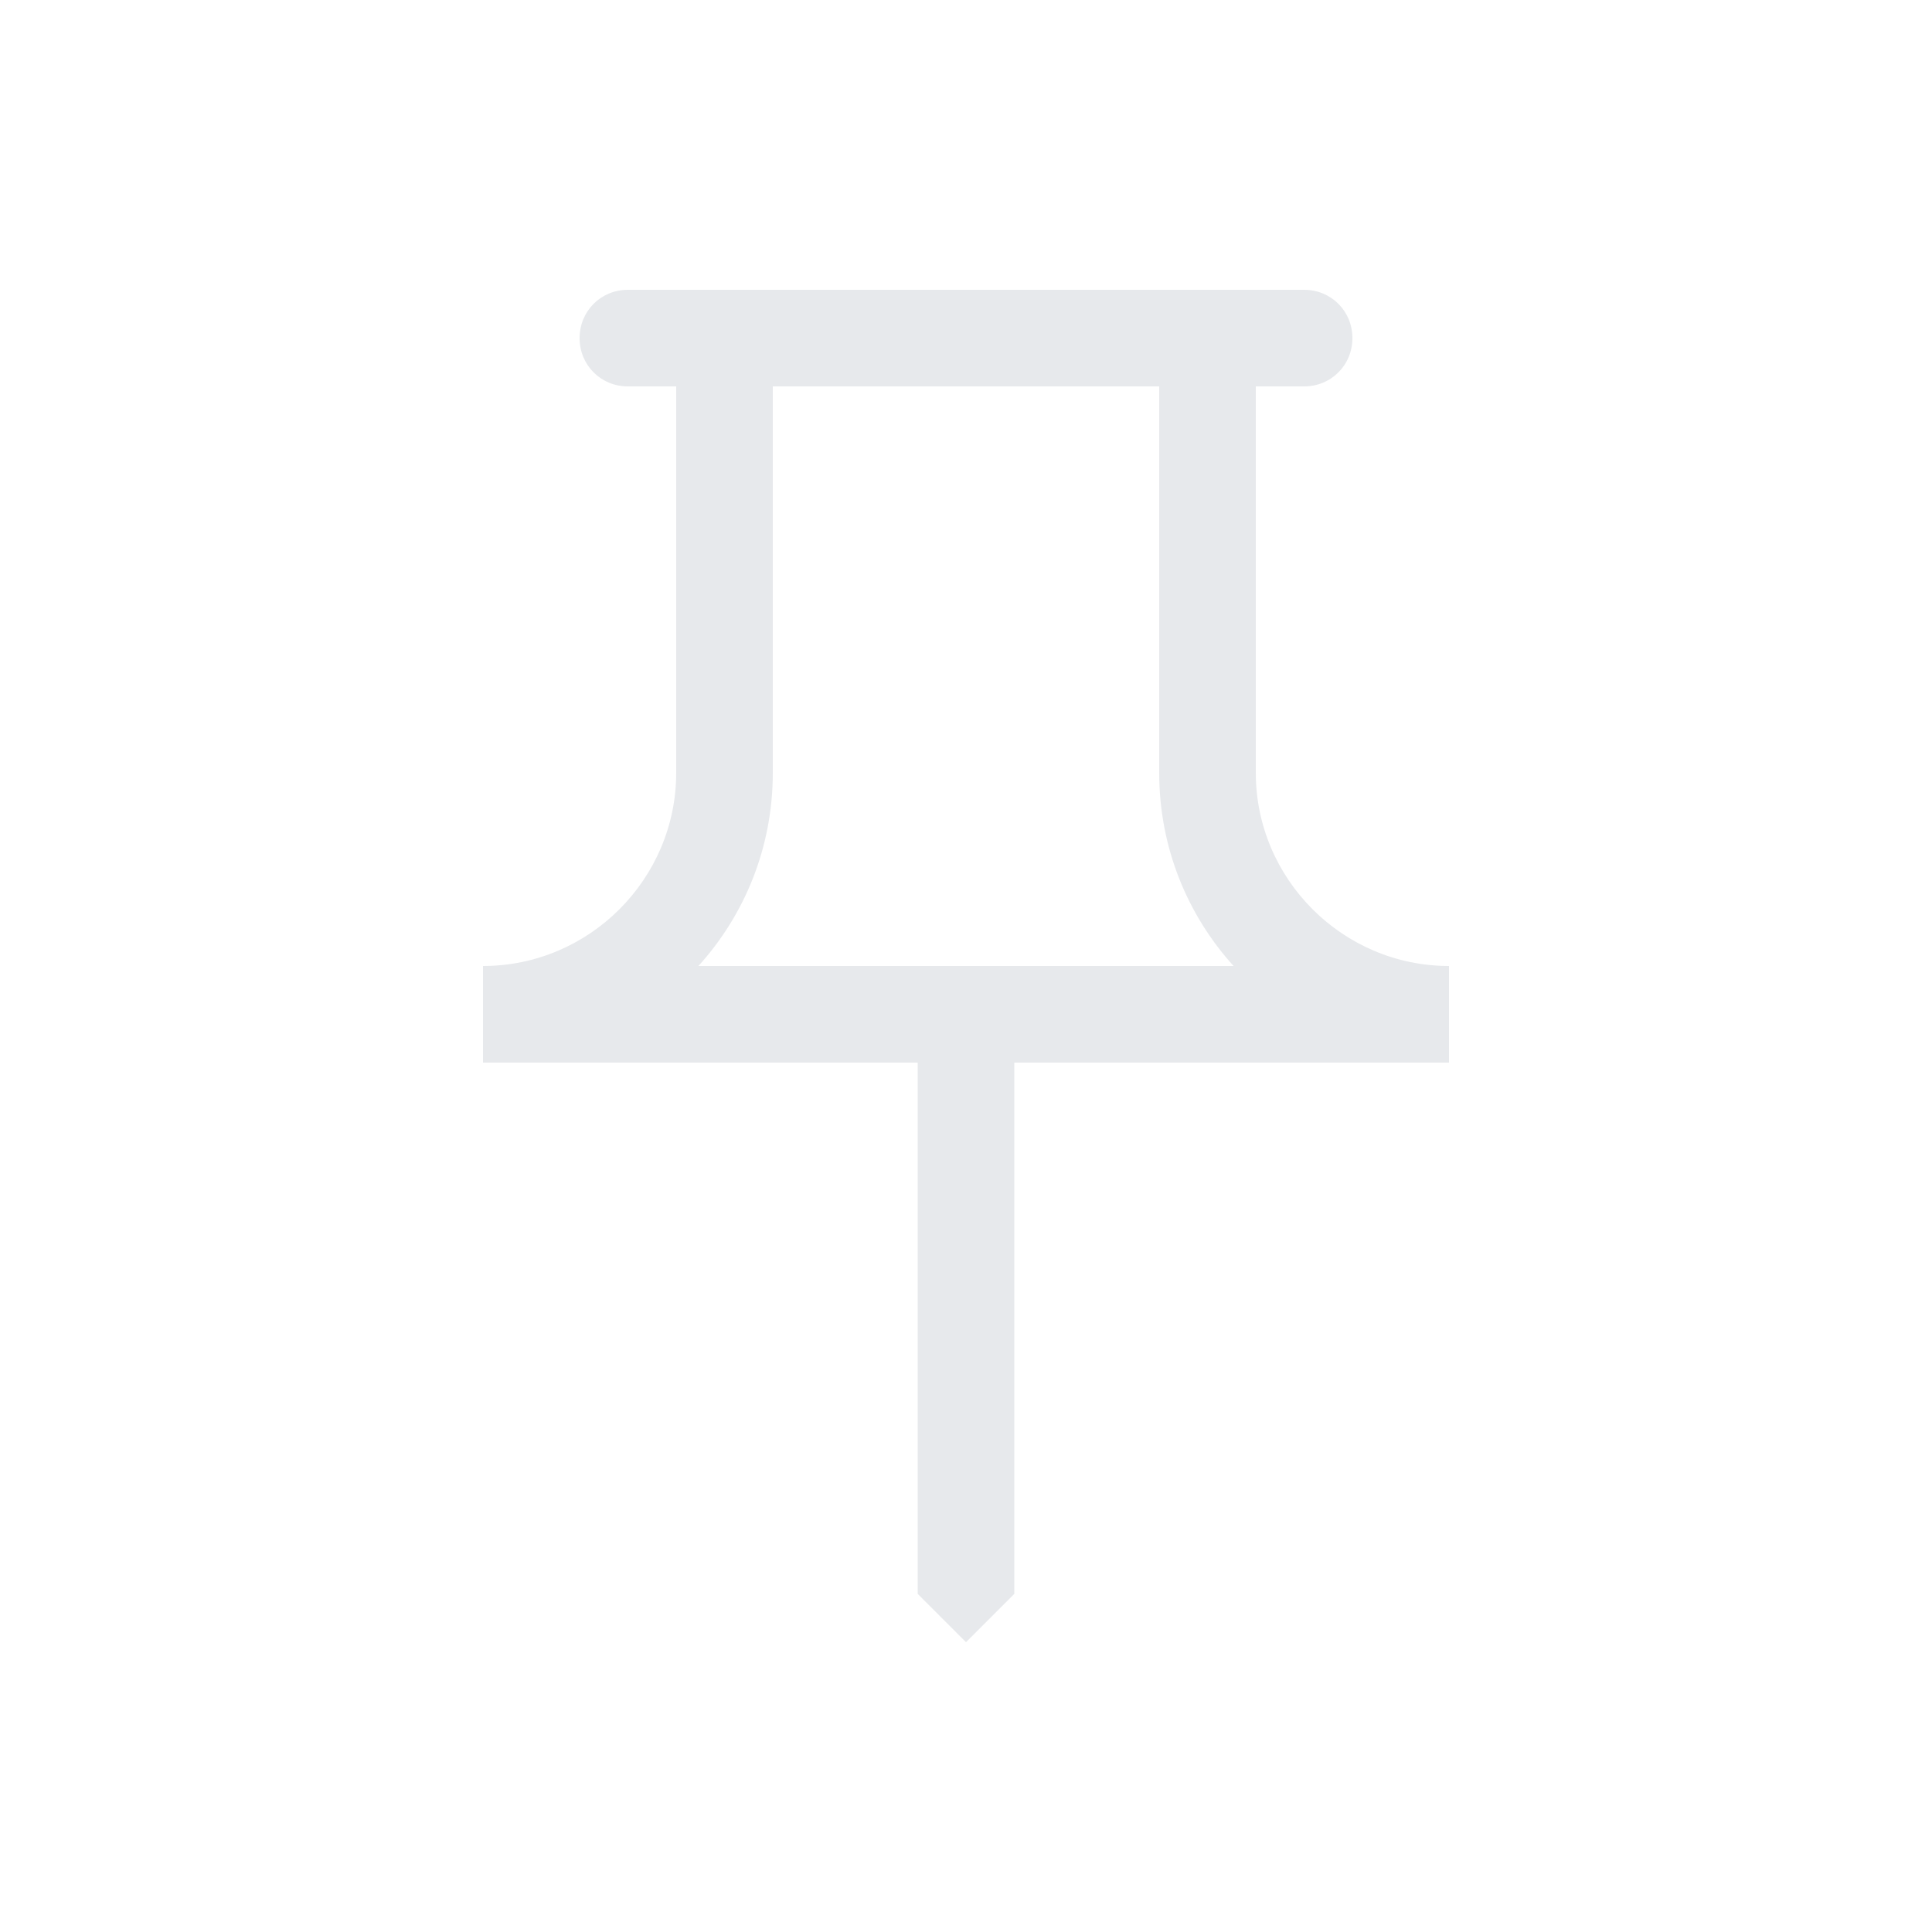 <svg fill="#E7E9EC" xmlns="http://www.w3.org/2000/svg" enable-background="new 0 0 20 20" height="20" viewBox="0 0 20 20" width="20"><g><rect fill="none" height="20" width="20" x="0"/></g><g><path d="M15,10c-1.1,0-2-0.9-2-2V4h0.5C13.78,4,14,3.78,14,3.5C14,3.22,13.78,3,13.5,3h-7C6.22,3,6,3.22,6,3.5C6,3.78,6.22,4,6.5,4 H7v4c0,1.1-0.9,2-2,2v1h4.5v5.5L10,17l0.5-0.5V11H15V10z M7.23,10C7.71,9.47,8,8.77,8,8V4h4v4c0,0.77,0.29,1.47,0.77,2H7.23z"/></g></svg>